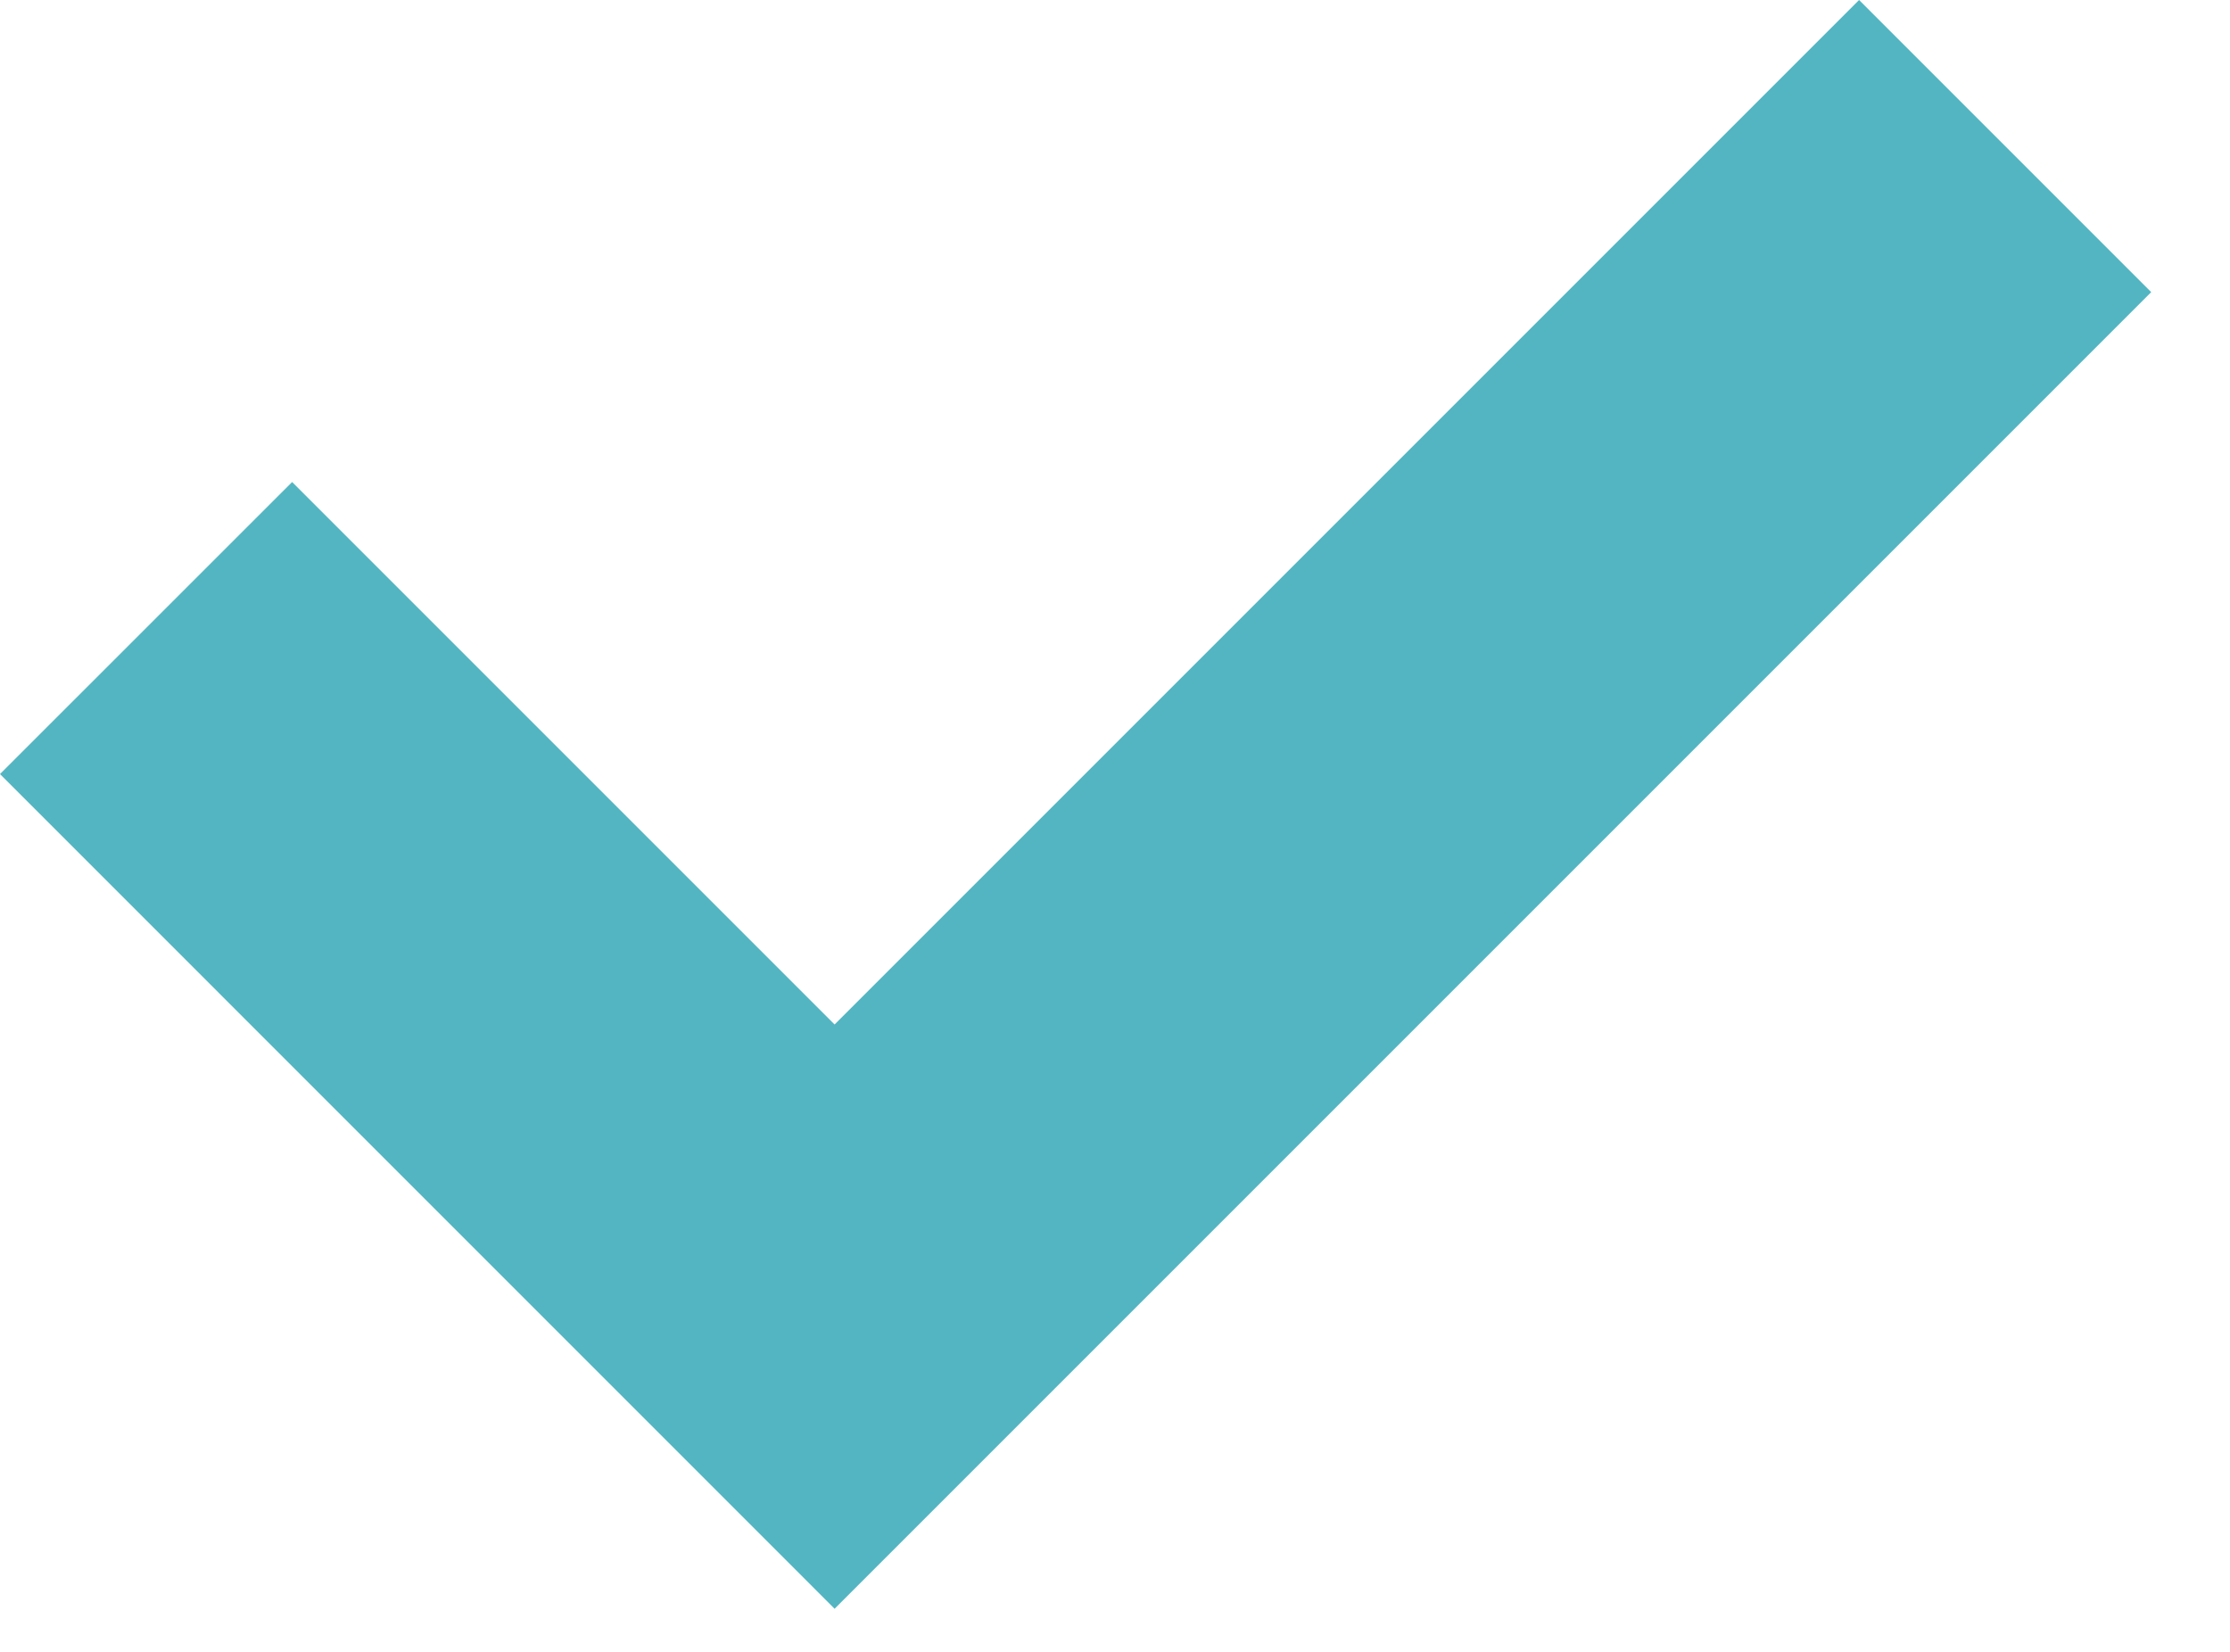 <svg width="27" height="20" viewBox="0 0 27 20" fill="none" xmlns="http://www.w3.org/2000/svg">
<path d="M22.509 0L10.105 12.404L3.537 5.836L0 9.372L10.105 19.478L26.046 3.537L22.509 0Z" fill="#53B5C2"/>
</svg>
